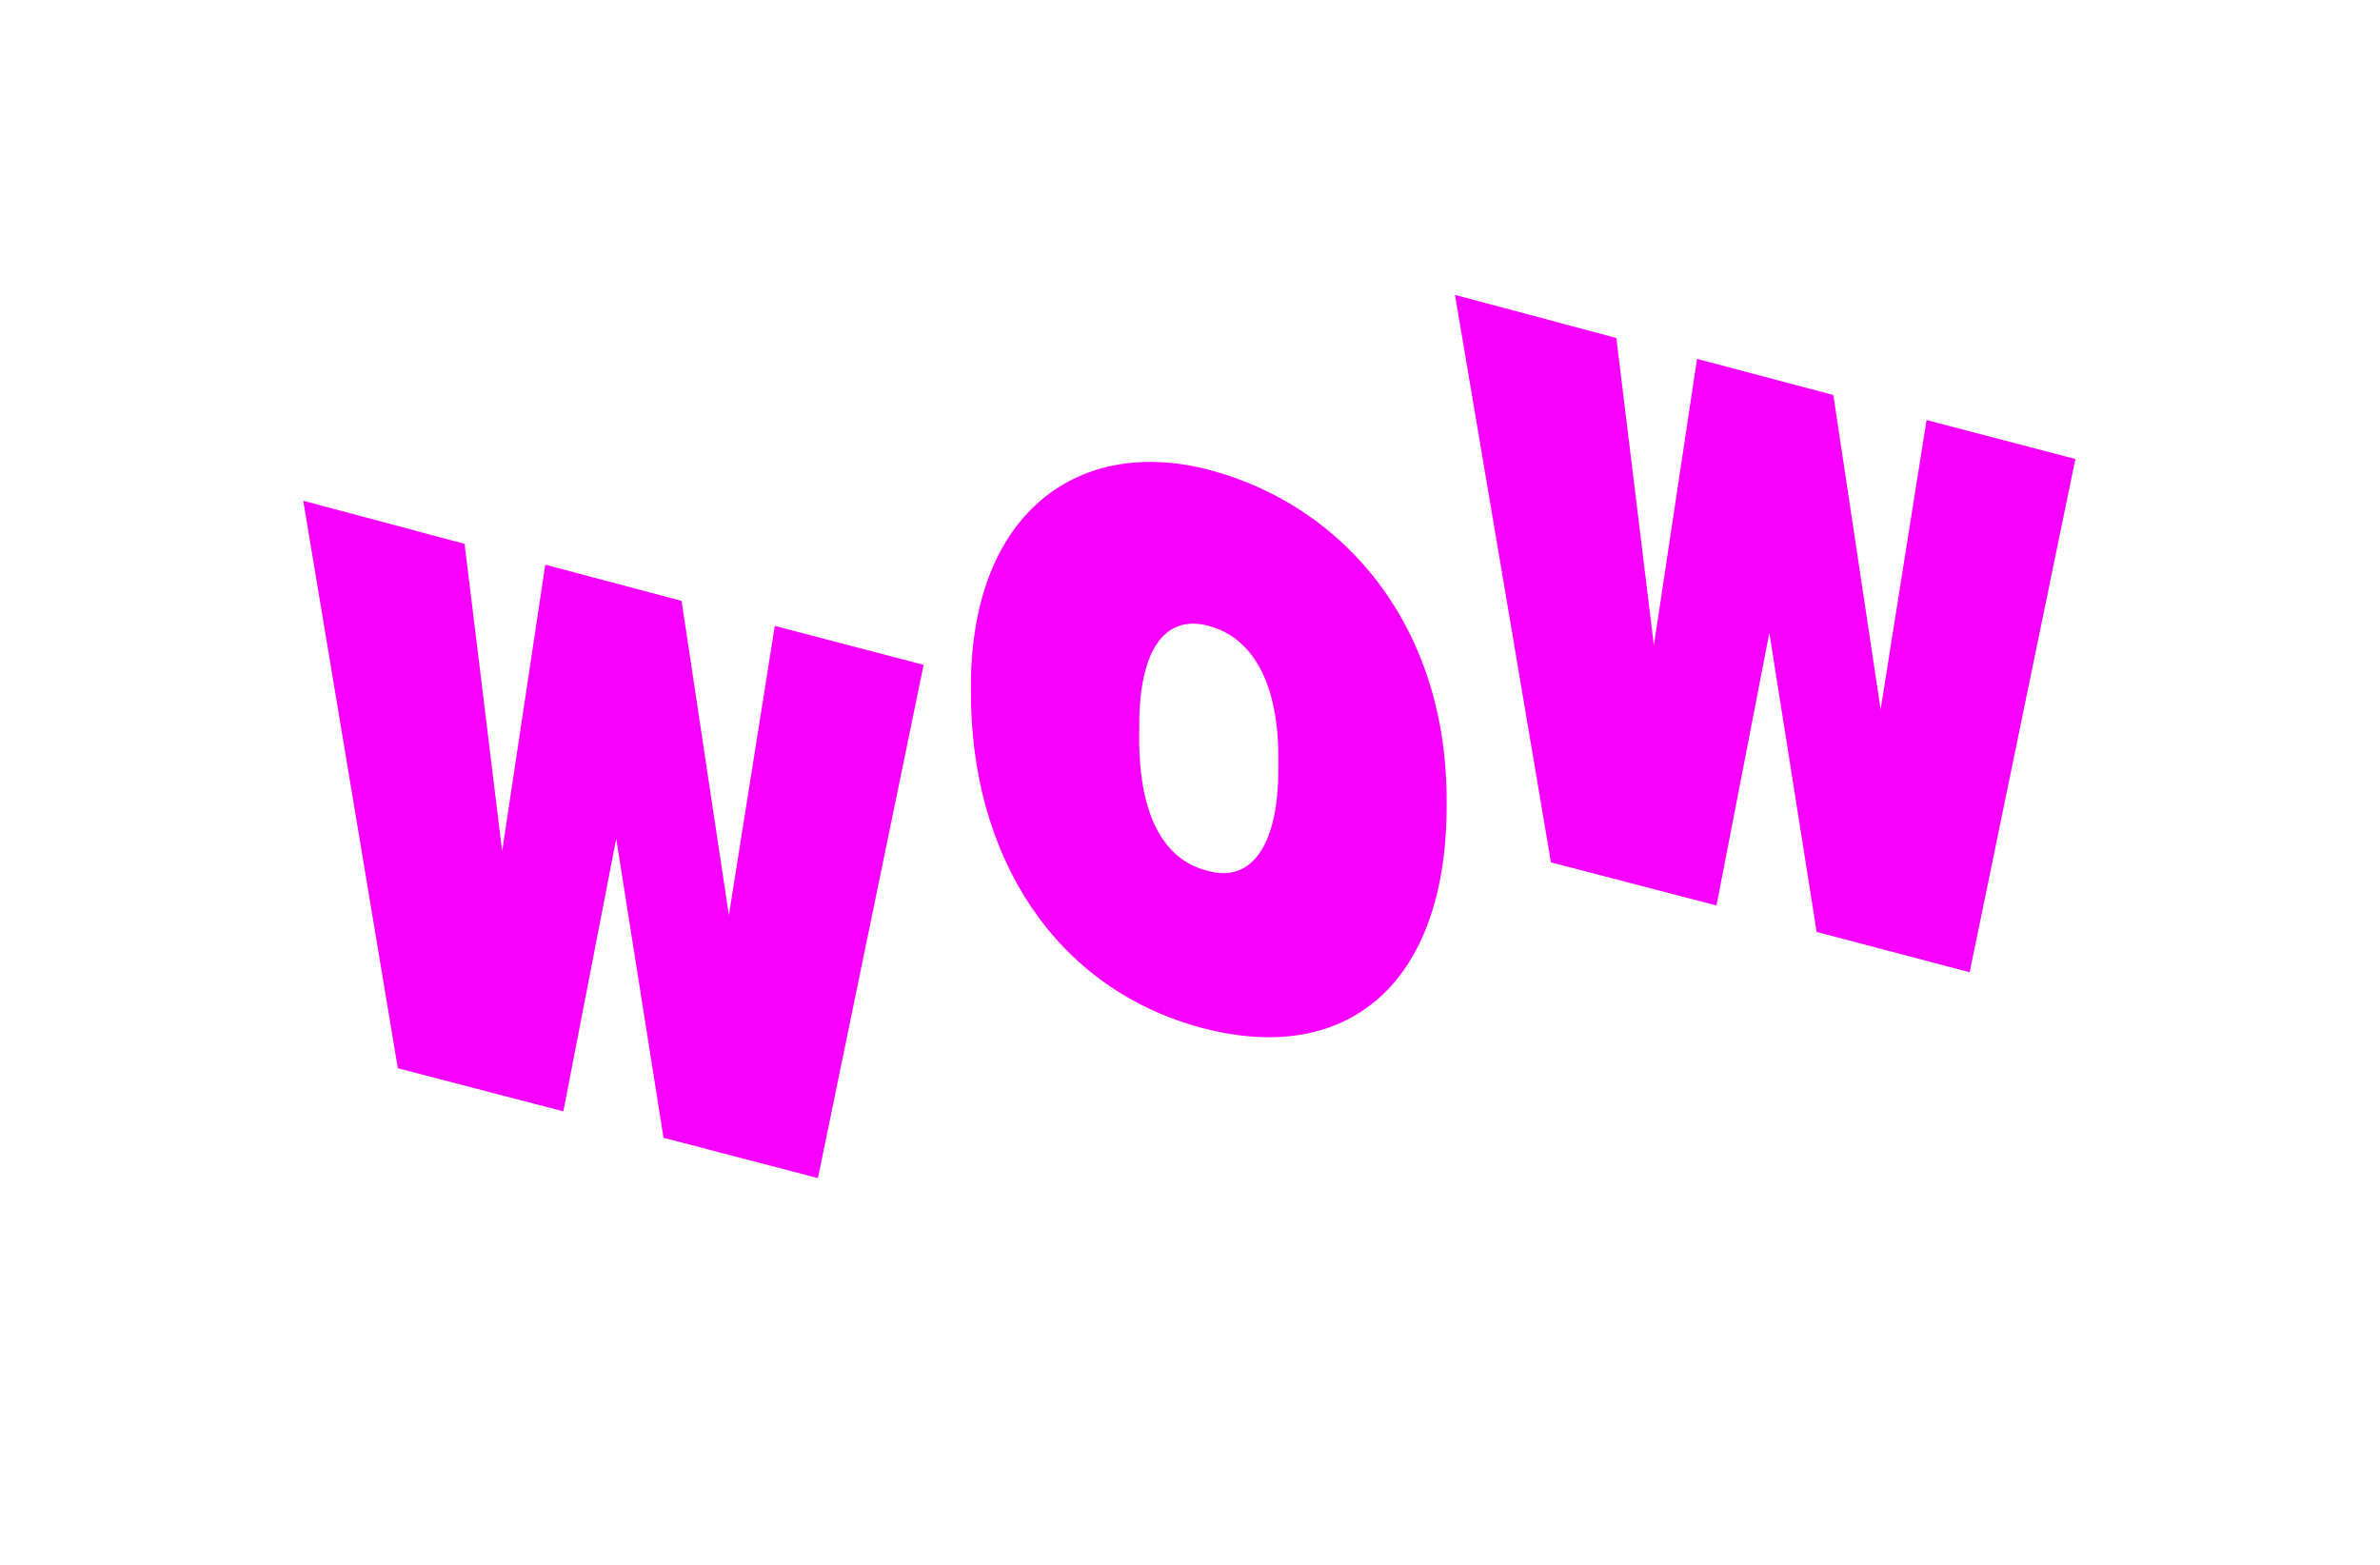 <?xml version="1.0" encoding="utf-8"?>
<!-- Generator: Adobe Illustrator 20.0.0, SVG Export Plug-In . SVG Version: 6.00 Build 0)  -->
<svg version="1.1" id="Layer_1" xmlns="http://www.w3.org/2000/svg" xmlns:xlink="http://www.w3.org/1999/xlink" x="0px" y="0px"
	 viewBox="0 0 171.1 112.5" style="enable-background:new 0 0 171.1 112.5;" xml:space="preserve">
<style type="text/css">
	.st0{fill:#F800FF;}
</style>
<g>
	<path class="st0" d="M21.8,36l11.6,3.1l2.7,22.1l3.1-20.6l9.8,2.6l3.4,22.6l3.3-20.8l10.7,2.8l-7.6,36.9l-11.1-2.9l-3.4-21.5
		l-3.8,19.6l-11.9-3.1L21.8,36z"/>
</g>
<g>
	<path class="st0" d="M69.8,49.5l0-0.4c0.1-12.3,7.8-17.8,17.2-15.3c9.7,2.6,17.1,11.3,17,24l0,0.4c-0.1,12.4-7,18.5-17.6,15.7
		C75.9,71.1,69.7,61.6,69.8,49.5z M91.9,55.3l0-0.4c0.1-6-2-9.1-5-9.9c-2.9-0.8-5,1.3-5,7.2l0,0.4c-0.1,5.9,1.7,9.2,4.9,10
		C89.9,63.5,91.9,60.9,91.9,55.3z"/>
</g>
<g>
	<path class="st0" d="M104.6,21.2l11.6,3.1l2.7,22.1l3.1-20.6l9.8,2.6l3.4,22.6l3.3-20.8l10.7,2.8l-7.6,36.9L130.6,67l-3.4-21.5
		l-3.8,19.6L111.5,62L104.6,21.2z"/>
</g>
</svg>
